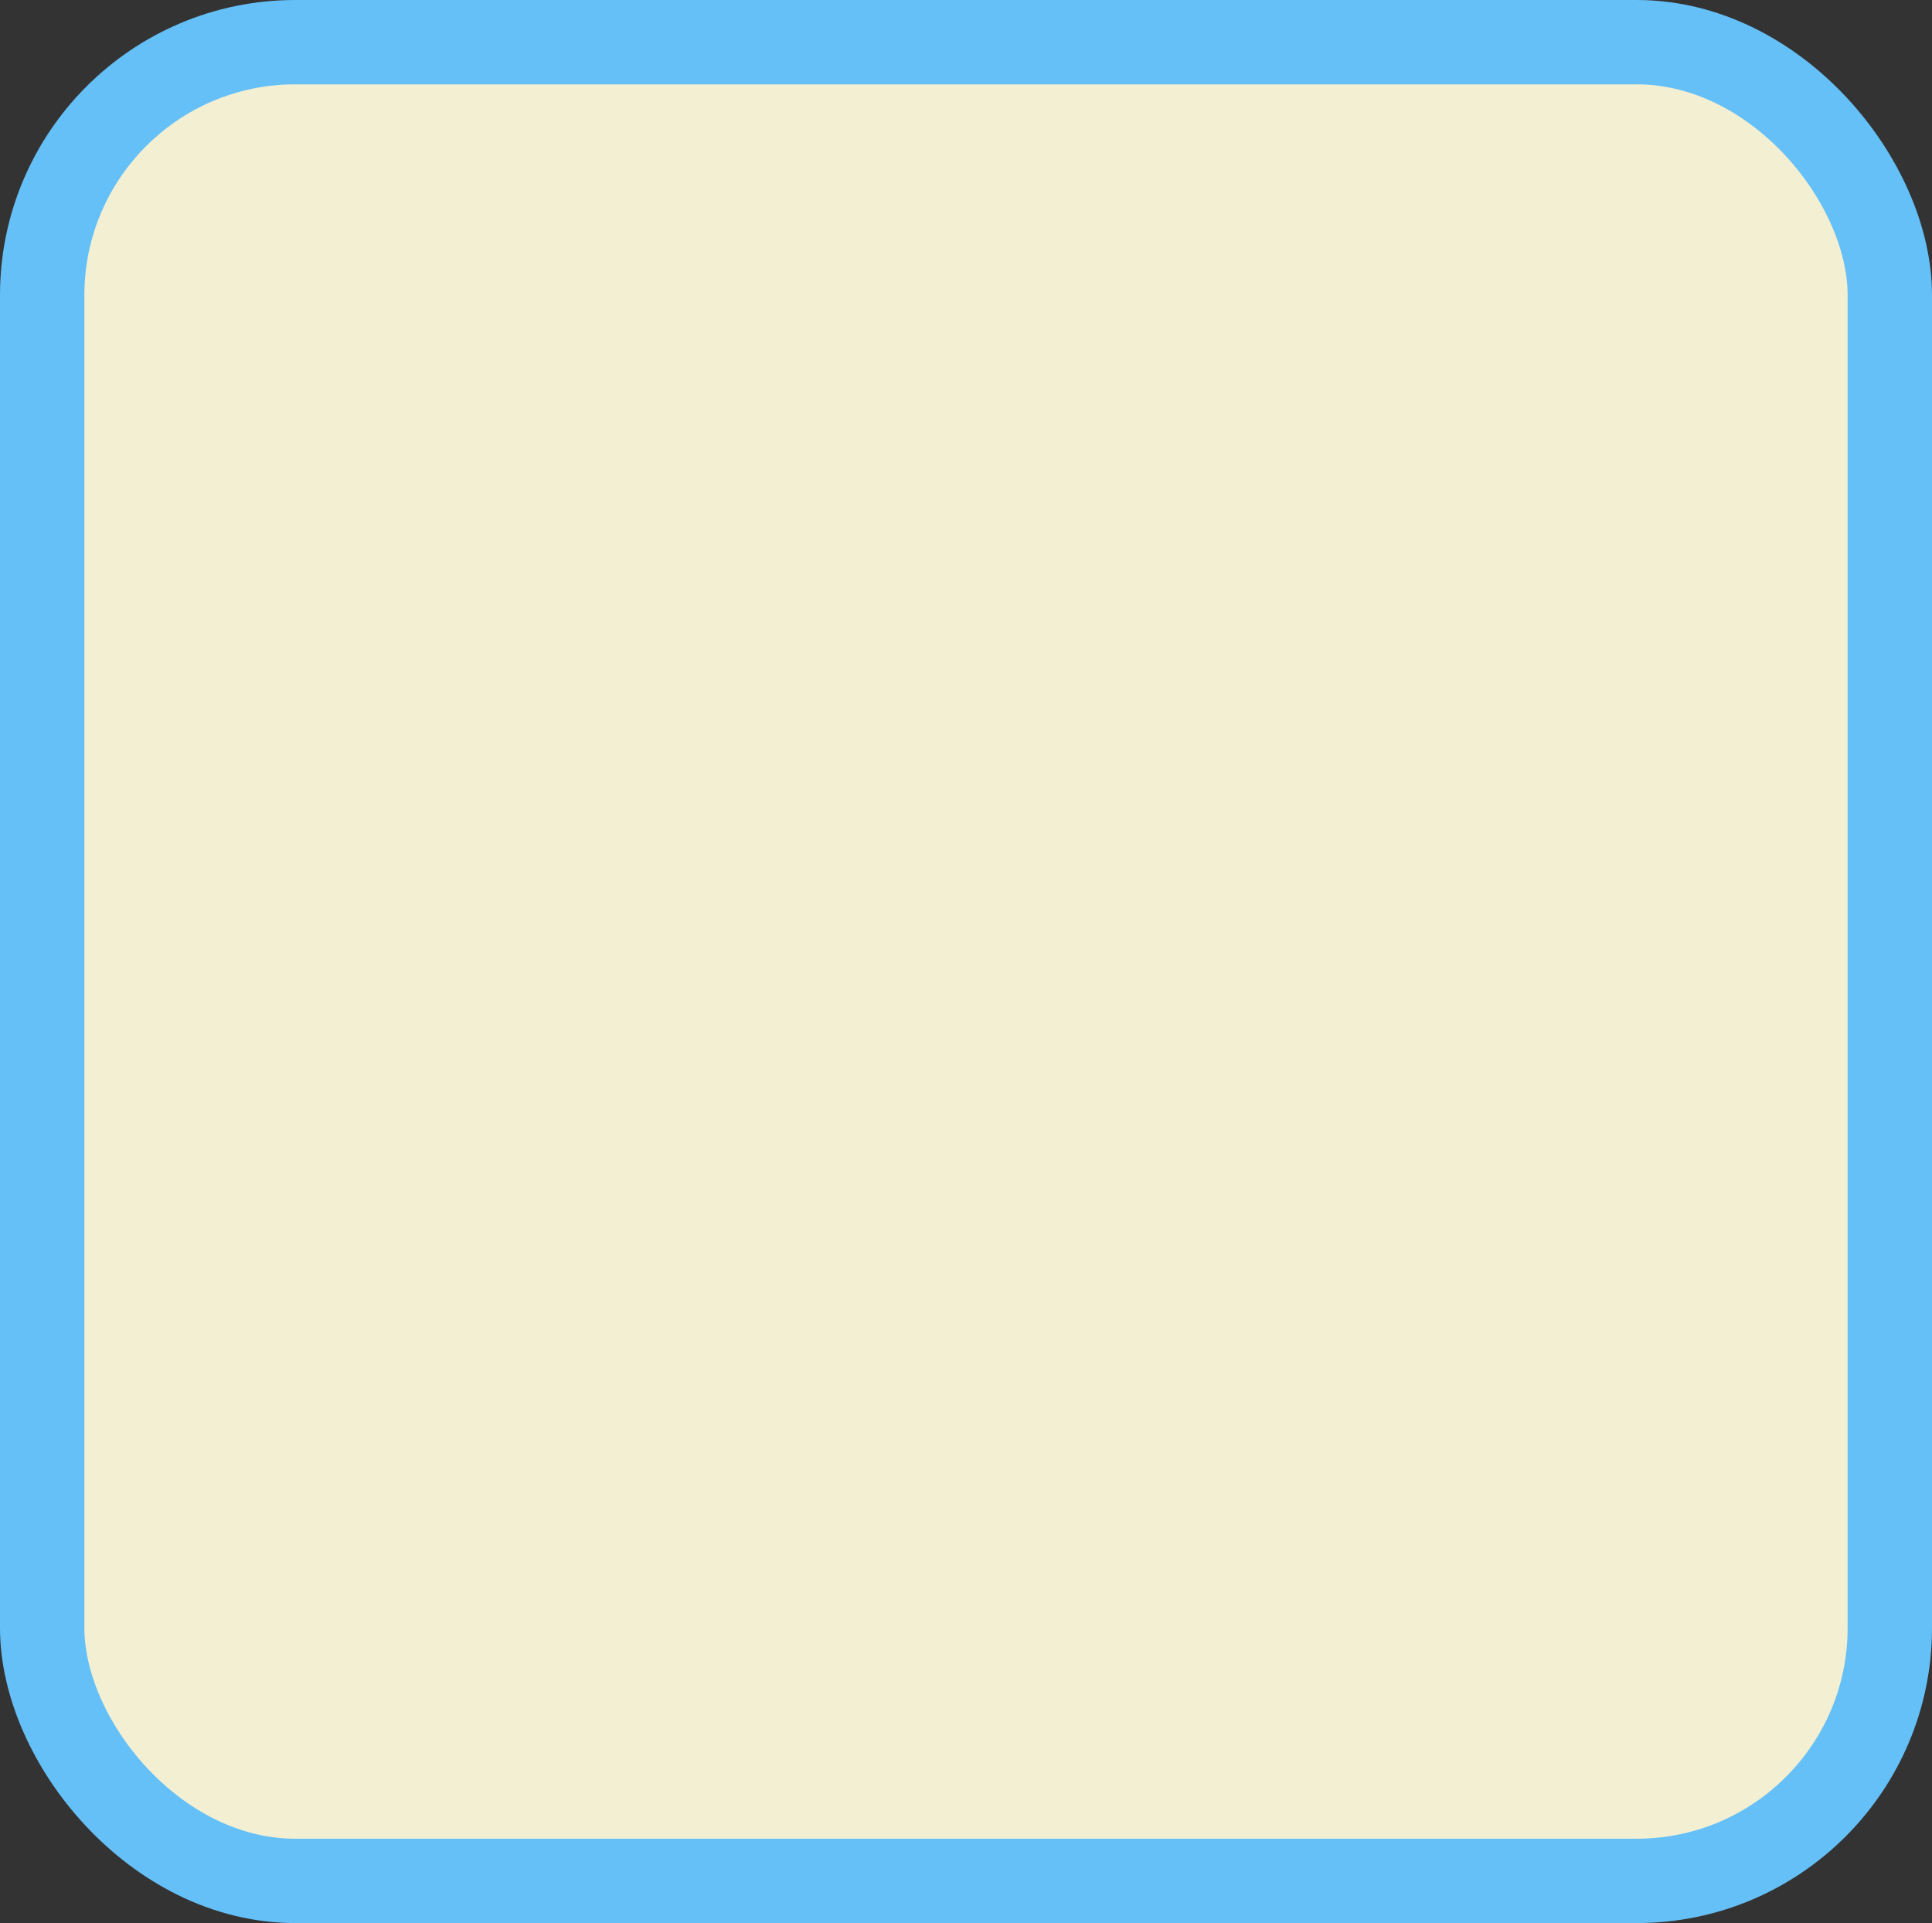 <svg width="229" height="228" viewBox="0 0 229 228" fill="none" xmlns="http://www.w3.org/2000/svg">
<rect x="0" y="0" width="229" height="228" fill="#333333" stroke="none"/>
<rect x="5" y="5" width="219" height="218" rx="30" fill="#F3EFD2" stroke="#65C0F8" stroke-width="10"/>
</svg>
